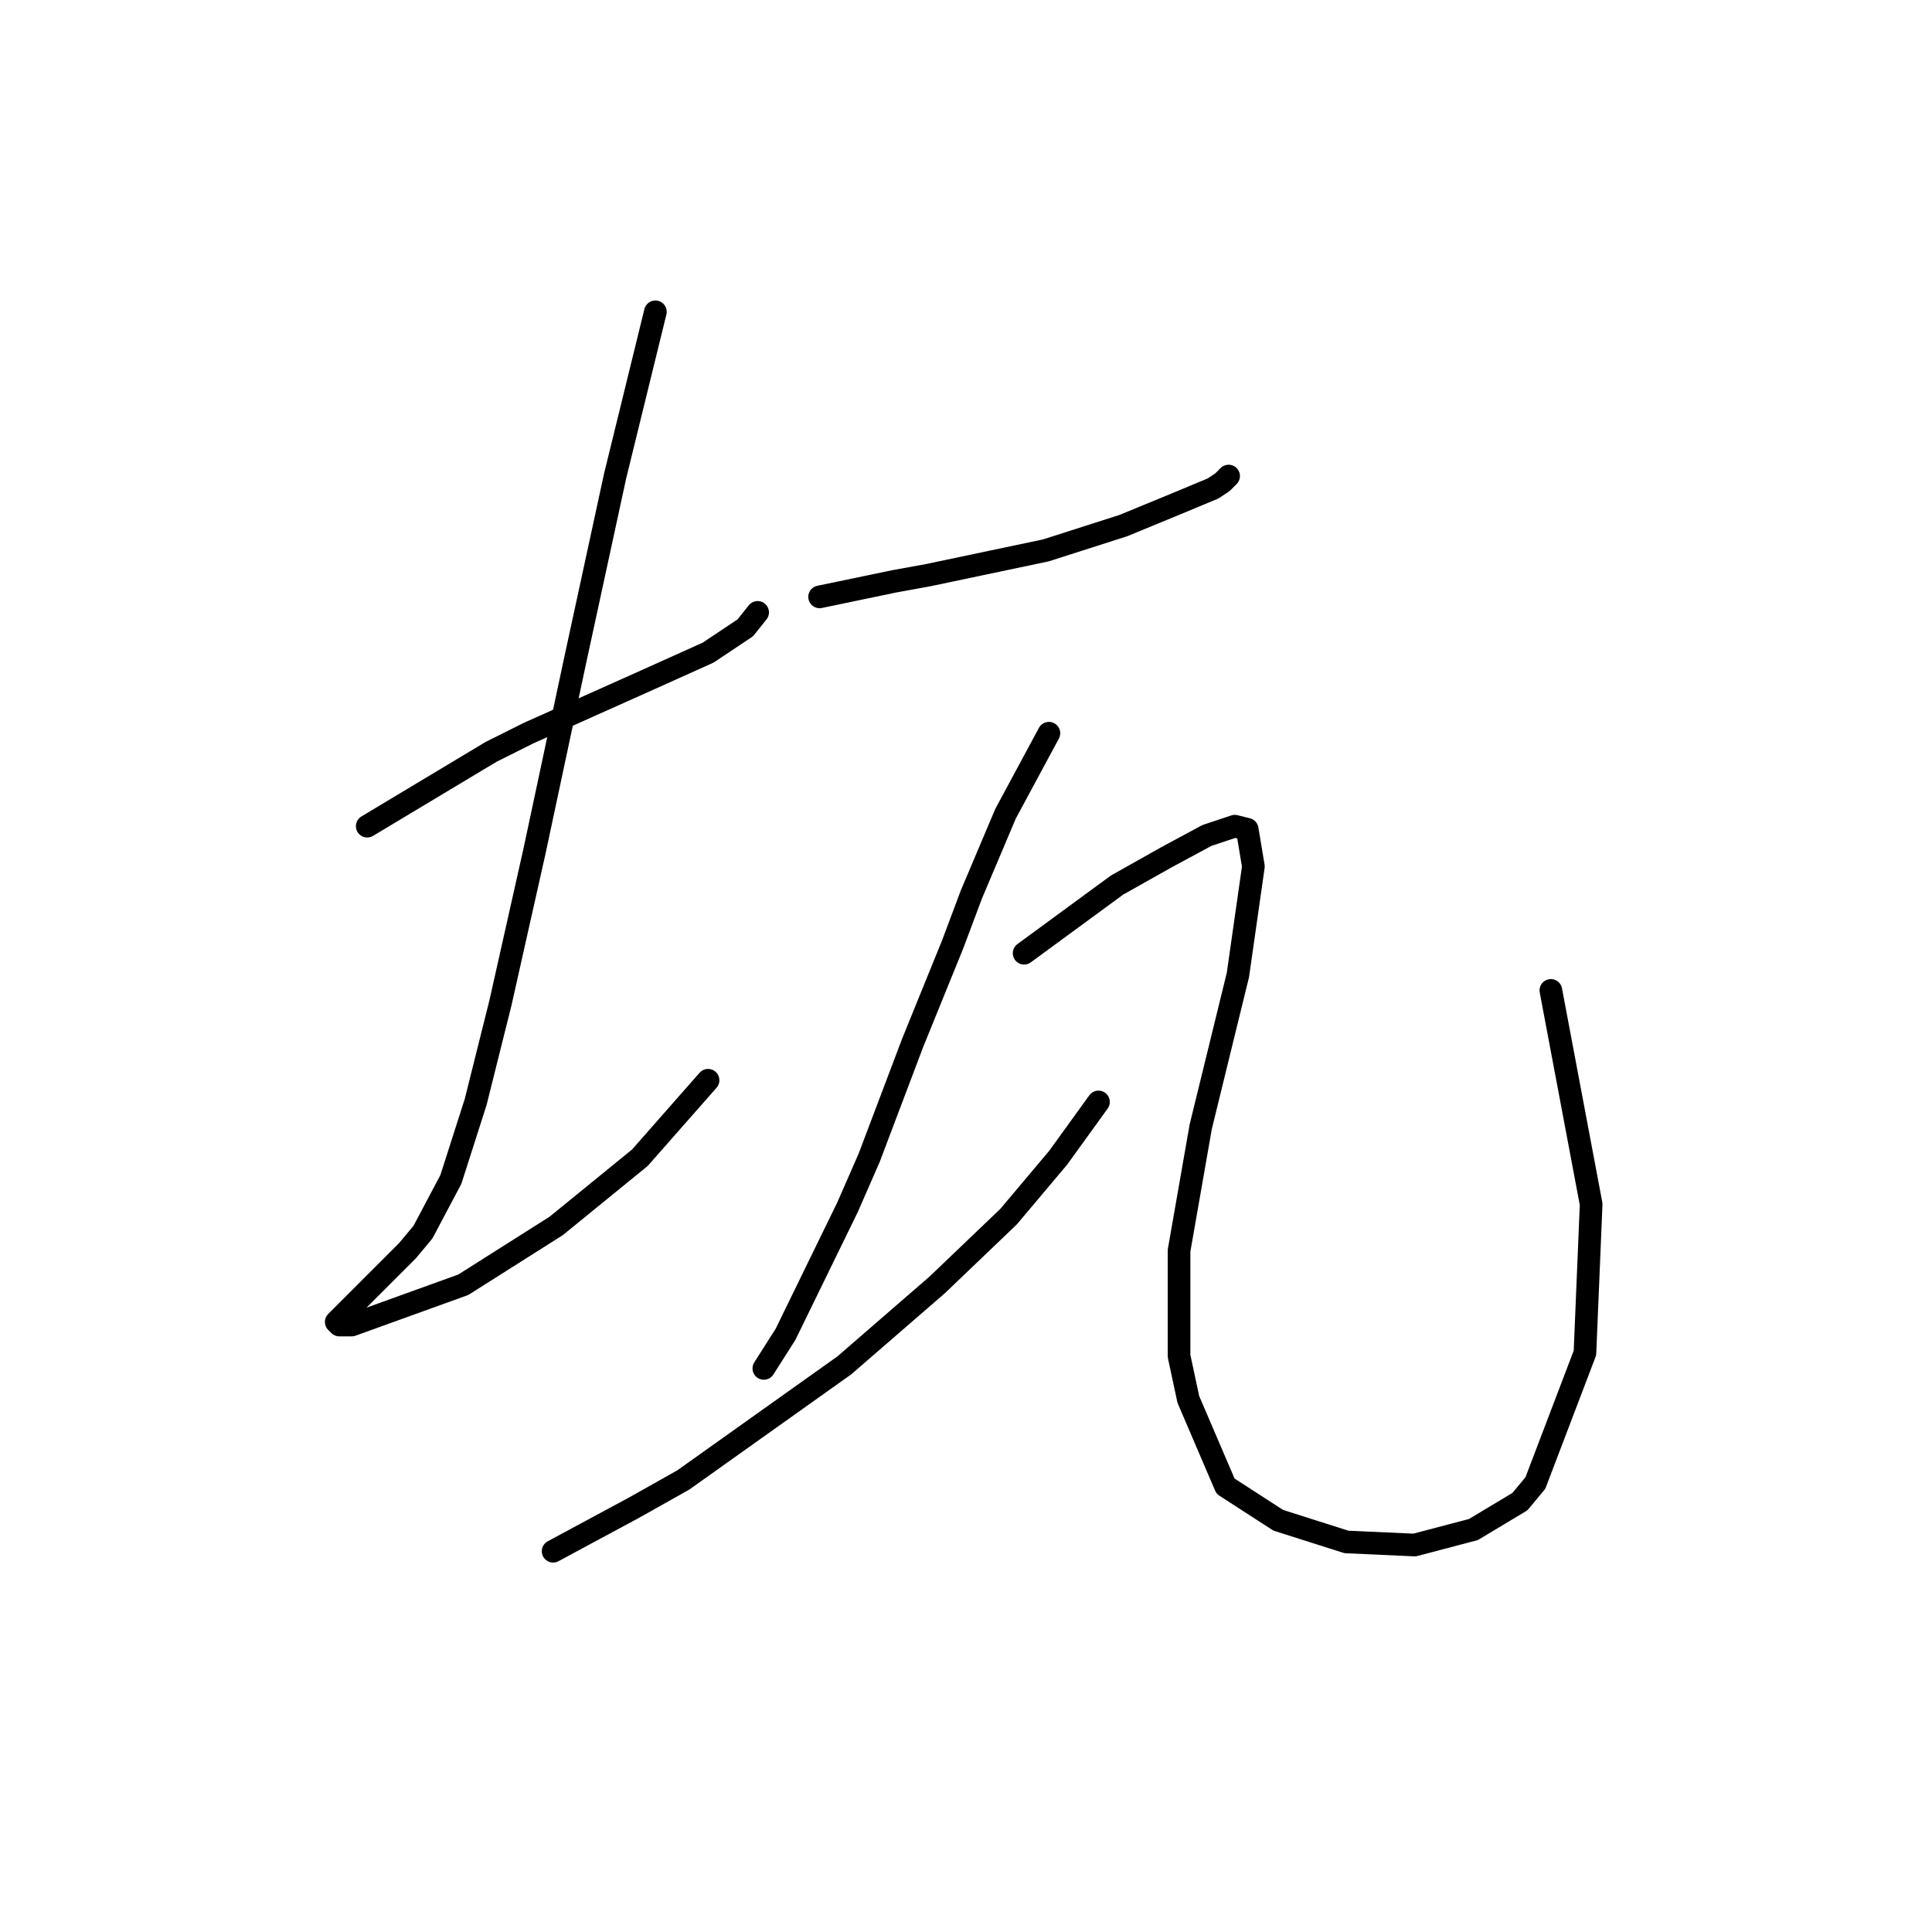 <?xml version="1.0" standalone="no"?>
    <svg width="256" height="256" xmlns="http://www.w3.org/2000/svg" version="1.1">
    <polyline stroke="black" stroke-width="3" stroke-linecap="round" fill="transparent" stroke-linejoin="round" points="48.659 109.472 65.082 99.619 70.009 97.155 85.611 90.176 93.822 86.48 98.749 83.196 100.391 81.143 100.391 81.143 " />
        <polyline stroke="black" stroke-width="3" stroke-linecap="round" fill="transparent" stroke-linejoin="round" points="86.842 41.318 81.505 63.078 76.167 87.712 70.83 112.757 66.314 132.875 63.029 146.013 59.745 156.277 56.049 163.257 53.997 165.721 49.891 169.826 47.017 172.7 44.553 175.164 44.964 175.574 46.606 175.574 61.387 170.237 73.704 162.436 84.789 153.403 93.822 143.139 93.822 143.139 " />
        <polyline stroke="black" stroke-width="3" stroke-linecap="round" fill="transparent" stroke-linejoin="round" points="108.602 79.09 118.456 77.037 122.972 76.216 138.574 72.932 148.838 69.647 155.818 66.773 160.745 64.72 161.977 63.899 162.798 63.078 162.798 63.078 " />
        <polyline stroke="black" stroke-width="3" stroke-linecap="round" fill="transparent" stroke-linejoin="round" points="138.985 97.155 133.237 107.83 128.72 118.505 126.257 125.074 120.92 138.212 115.172 153.403 112.298 159.973 104.086 176.806 101.212 181.322 101.212 181.322 " />
        <polyline stroke="black" stroke-width="3" stroke-linecap="round" fill="transparent" stroke-linejoin="round" points="73.293 205.546 83.968 199.798 90.537 196.103 111.887 180.912 124.204 170.237 133.647 161.204 140.216 153.403 145.554 146.013 145.554 146.013 " />
        <polyline stroke="black" stroke-width="3" stroke-linecap="round" fill="transparent" stroke-linejoin="round" points="135.7 126.306 148.017 117.273 154.586 113.578 159.924 110.704 163.619 109.472 165.261 109.883 166.082 114.81 164.03 129.18 159.103 149.298 156.229 165.721 156.229 179.68 157.46 185.428 162.387 196.924 169.367 201.44 178.4 204.314 187.432 204.725 195.233 202.672 201.392 198.977 203.444 196.513 210.014 179.269 210.835 159.562 205.497 131.233 205.497 131.233 " />
        </svg>